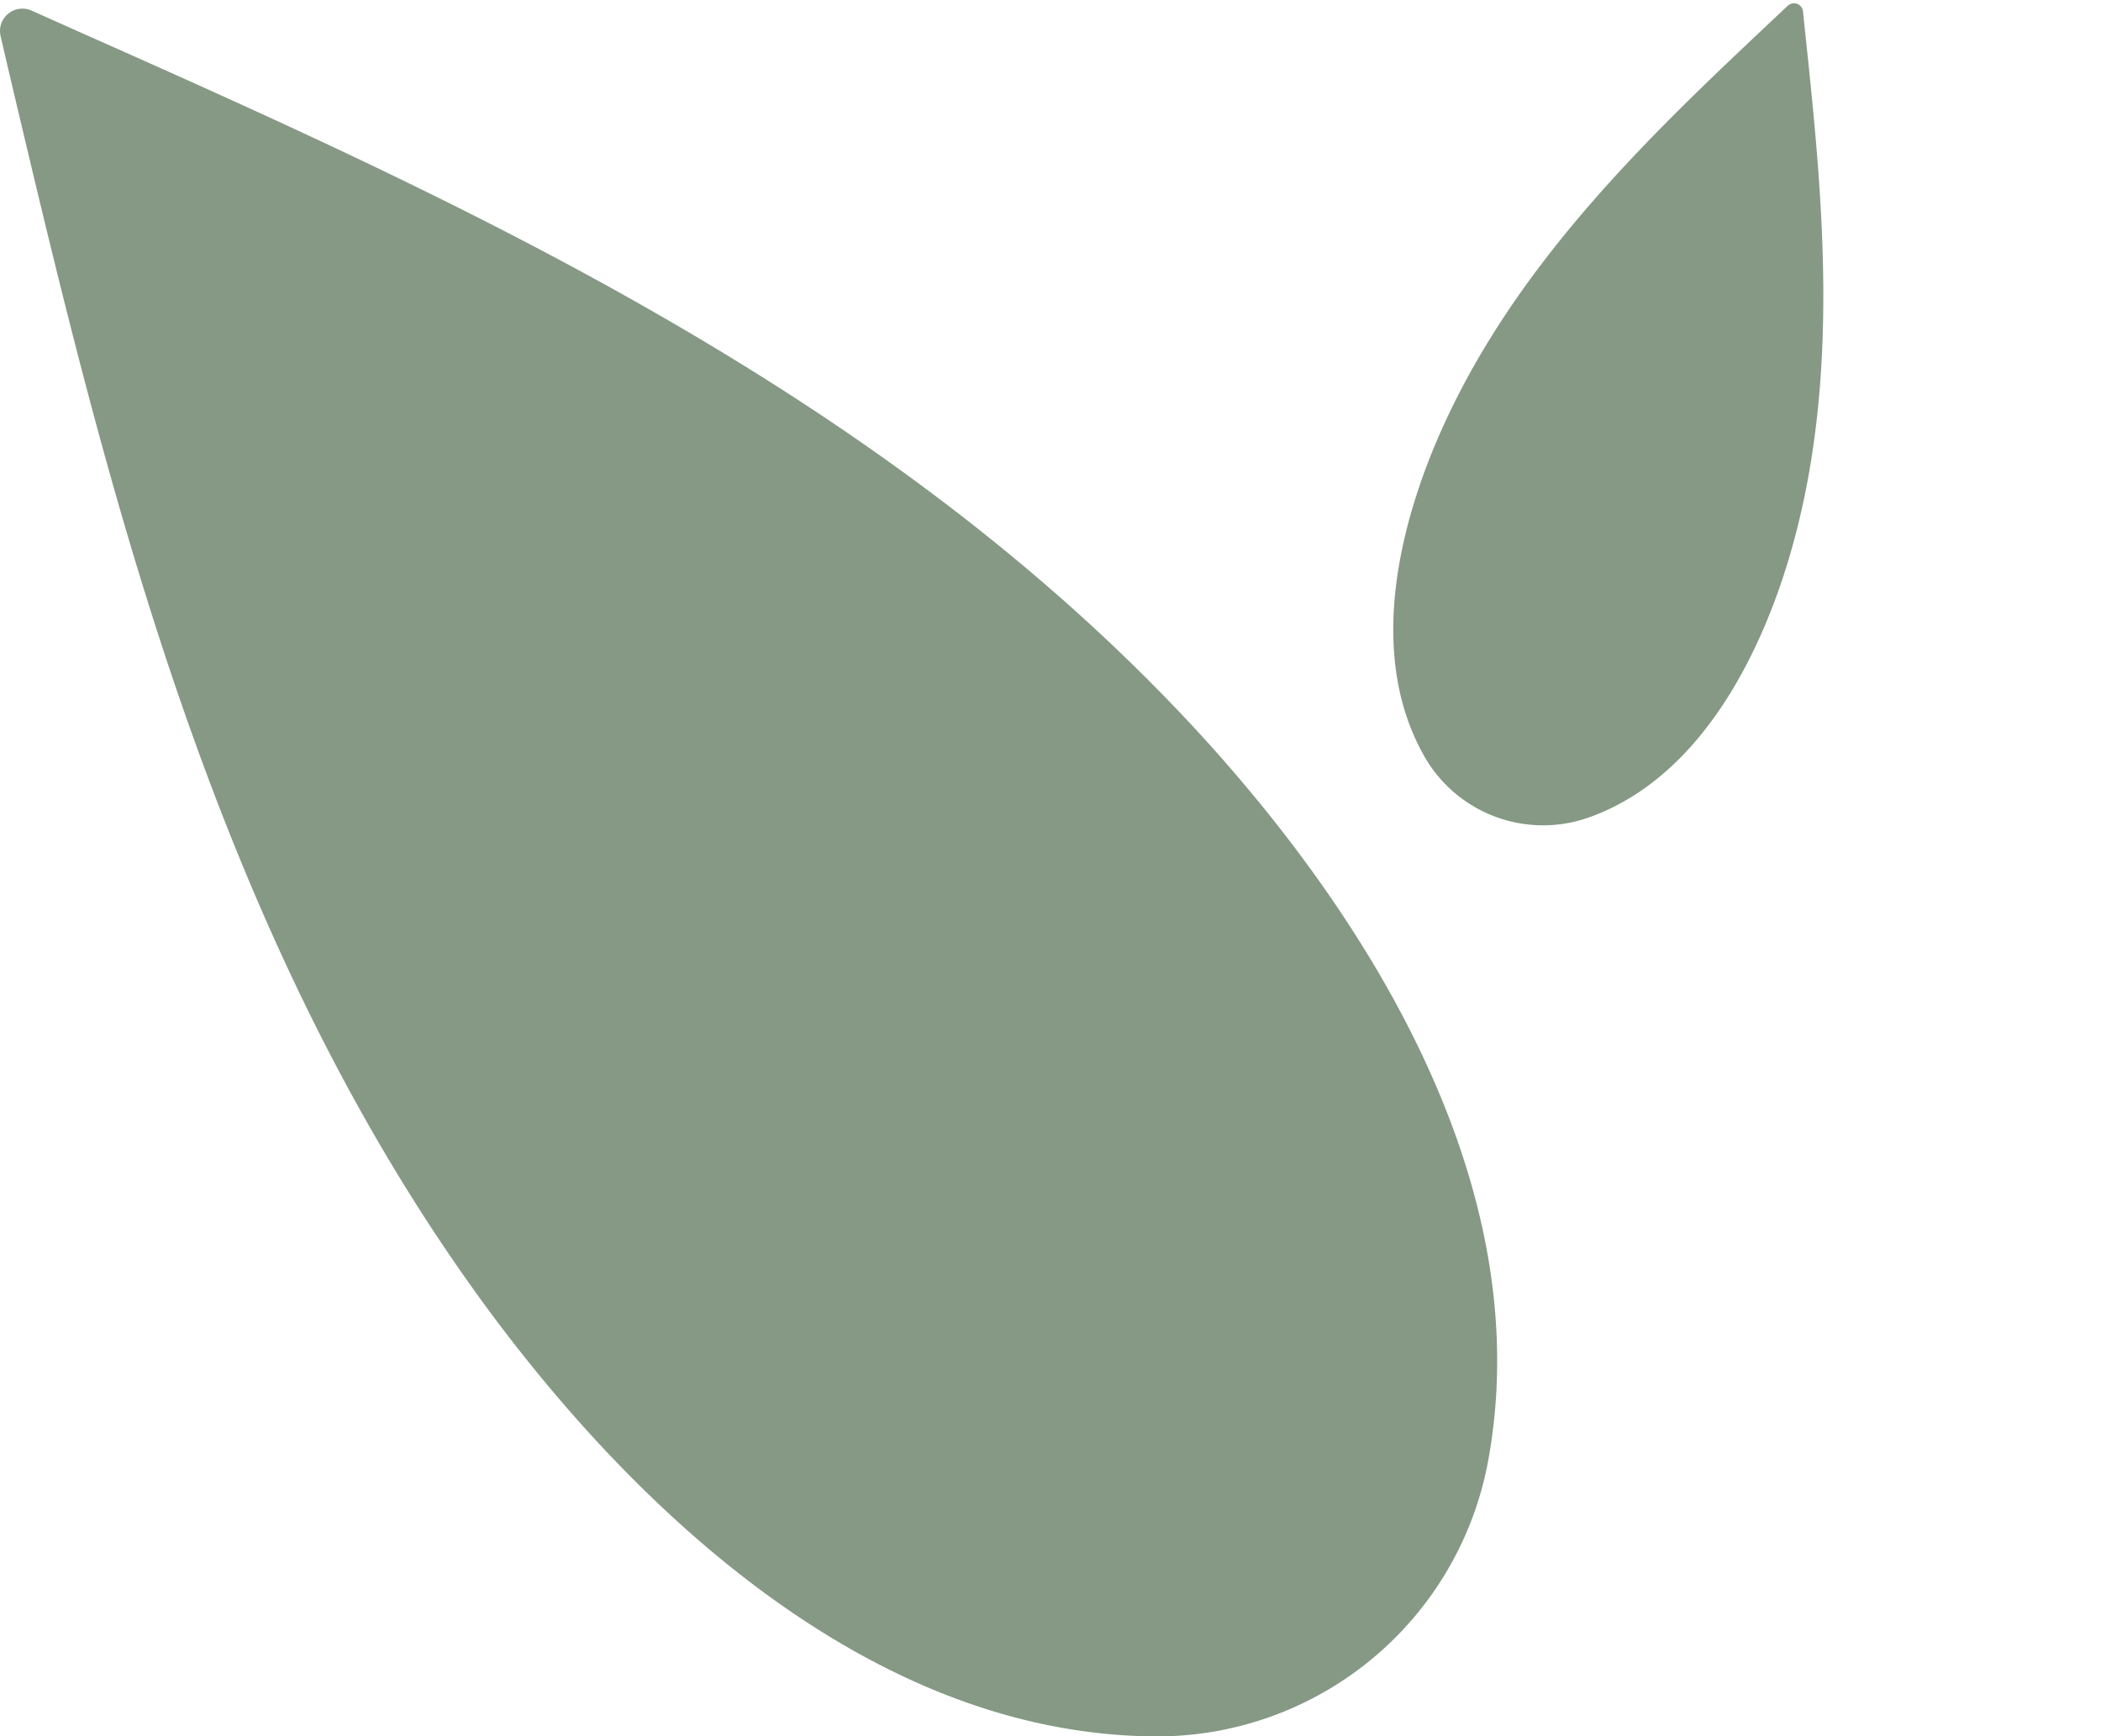 <svg xmlns="http://www.w3.org/2000/svg" width="36.191" height="29.914" viewBox="0 0 36.191 29.914">
    <defs>
        <style>
            .cls-1{fill:#859985}
        </style>
    </defs>
    <g id="그룹_617">
        <path id="패스_353" d="M33.432 973.835l.711.318c6.383 2.838 13.616 6.055 19.028 11.732 2.457 2.578 6.3 7.576 5.361 12.875a5.8 5.8 0 0 1-5.65 4.807h-.039c-5.434 0-9.677-4.744-11.768-7.657-4.573-6.37-6.393-14.075-8-20.873l-.177-.759a.386.386 0 0 1 .534-.443z" class="cls-1" transform="translate(-32.887 -973.652)"/>
        <path id="패스_355" d="M10.243 12.065l-.288-.129c-2.59-1.151-5.525-2.457-7.721-4.761C1.237 6.129-.322 4.1.059 1.951A2.355 2.355 0 0 1 2.351 0h.016c2.205 0 3.927 1.925 4.775 3.107C9 5.692 9.736 8.819 10.388 11.578l.072.308a.156.156 0 0 1-.217.179z" class="cls-1" transform="rotate(-120 17.225 .123)"/>
    </g>
</svg>
